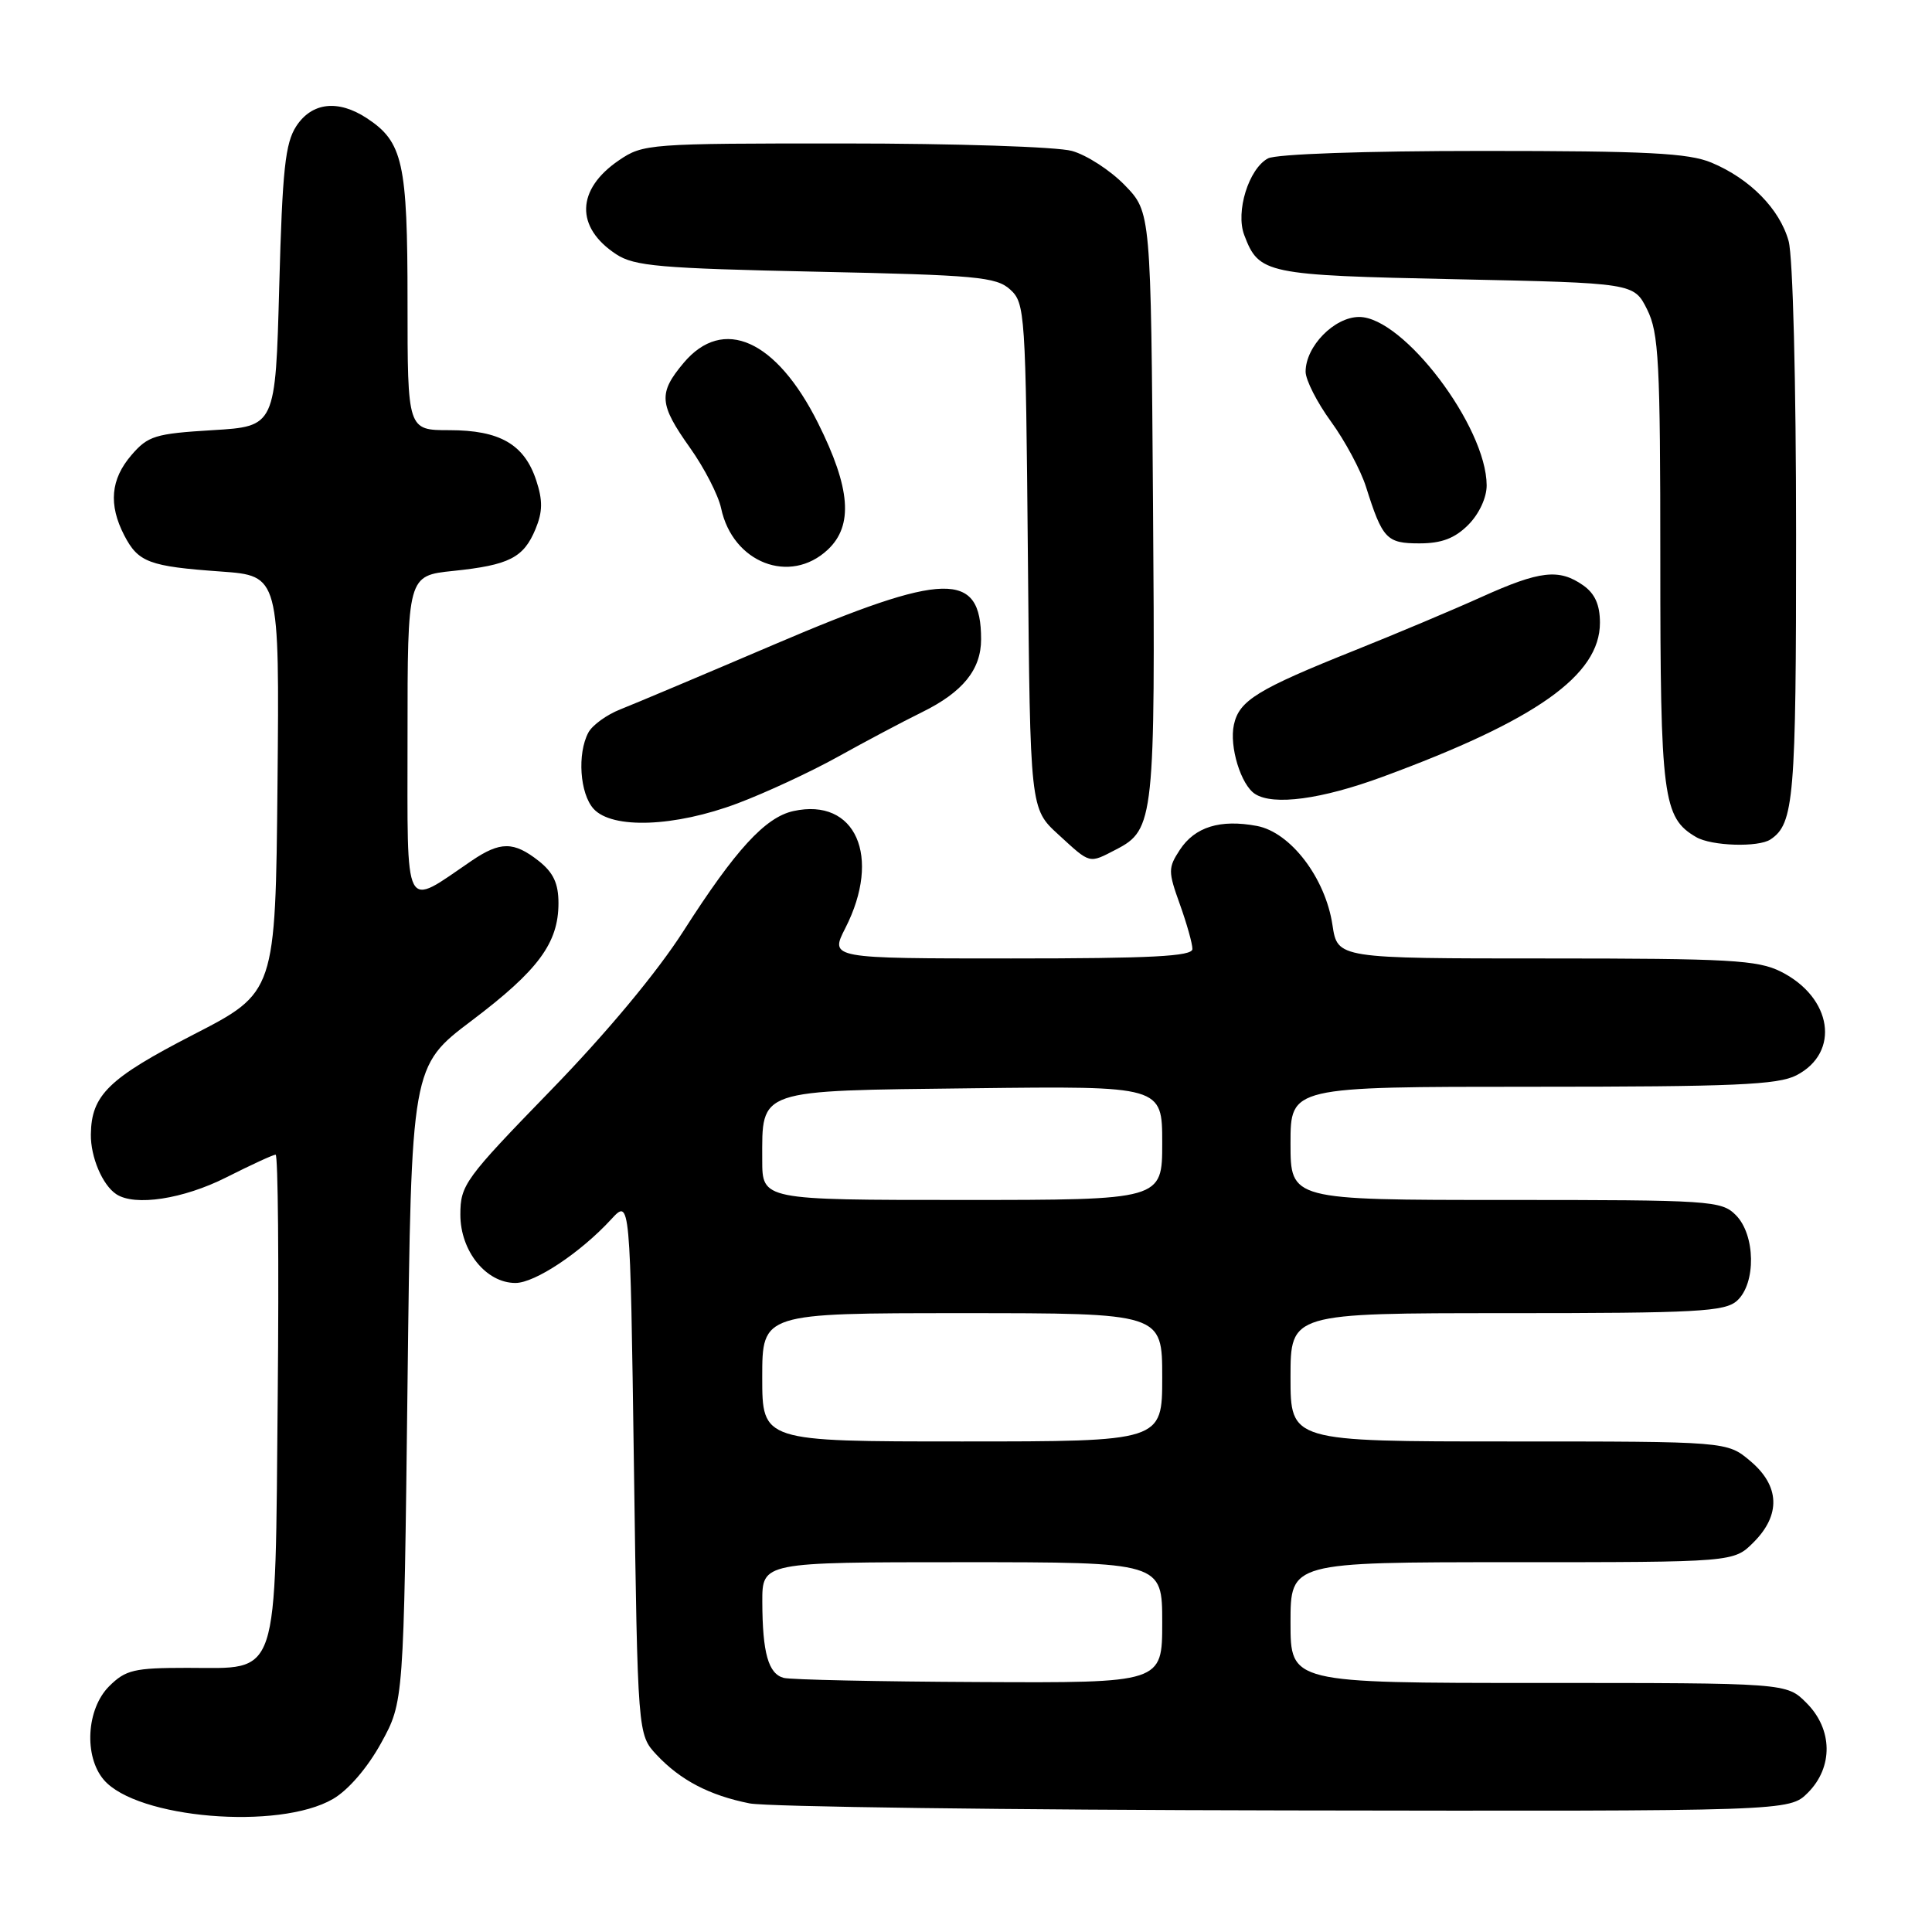 <?xml version="1.0" encoding="UTF-8" standalone="no"?>
<!DOCTYPE svg PUBLIC "-//W3C//DTD SVG 1.1//EN" "http://www.w3.org/Graphics/SVG/1.1/DTD/svg11.dtd" >
<svg xmlns="http://www.w3.org/2000/svg" xmlns:xlink="http://www.w3.org/1999/xlink" version="1.1" viewBox="0 0 256 256">
 <g >
 <path fill="currentColor"
d=" M 44.11 238.38 C 46.15 237.20 48.69 234.25 50.50 230.96 C 53.50 225.50 53.50 225.50 54.00 183.39 C 54.50 141.28 54.50 141.28 62.50 135.24 C 71.33 128.57 74.00 124.96 74.00 119.67 C 74.00 117.05 73.32 115.61 71.37 114.07 C 68.07 111.48 66.29 111.48 62.50 114.05 C 53.36 120.27 54.00 121.49 54.00 97.67 C 54.00 76.28 54.00 76.28 60.05 75.65 C 67.48 74.88 69.38 73.91 70.96 70.10 C 71.91 67.81 71.93 66.31 71.05 63.64 C 69.47 58.87 66.22 57.00 59.54 57.00 C 54.00 57.00 54.00 57.00 54.00 39.95 C 54.00 21.52 53.39 18.80 48.59 15.65 C 44.80 13.17 41.34 13.56 39.27 16.70 C 37.79 18.96 37.42 22.44 37.00 37.95 C 36.50 56.50 36.50 56.50 28.16 57.00 C 20.56 57.46 19.61 57.75 17.41 60.31 C 14.66 63.51 14.36 66.86 16.46 70.93 C 18.32 74.52 19.75 75.05 29.27 75.73 C 37.03 76.29 37.03 76.29 36.77 103.89 C 36.50 131.50 36.50 131.50 25.61 137.10 C 14.39 142.88 12.10 145.10 12.04 150.32 C 12.00 153.30 13.57 157.02 15.40 158.23 C 17.85 159.87 24.28 158.89 30.00 156.00 C 33.27 154.35 36.20 153.00 36.52 153.00 C 36.84 153.00 36.97 167.35 36.80 184.90 C 36.44 223.13 37.15 221.00 24.80 221.00 C 17.76 221.00 16.65 221.26 14.45 223.45 C 11.45 226.46 11.10 232.72 13.75 235.83 C 18.12 240.96 36.94 242.54 44.11 238.38 Z  M 239.55 237.55 C 242.93 234.16 242.86 229.13 239.36 225.64 C 236.73 223.00 236.73 223.00 203.86 223.00 C 171.00 223.00 171.00 223.00 171.00 215.00 C 171.00 207.00 171.00 207.00 200.36 207.00 C 229.73 207.00 229.73 207.00 232.36 204.36 C 235.99 200.73 235.84 196.88 231.92 193.59 C 228.85 191.00 228.85 191.00 199.92 191.00 C 171.00 191.00 171.00 191.00 171.00 182.50 C 171.00 174.00 171.00 174.00 199.67 174.00 C 224.95 174.00 228.56 173.80 230.17 172.35 C 232.71 170.05 232.61 163.61 230.00 161.00 C 228.09 159.09 226.67 159.00 199.50 159.00 C 171.00 159.00 171.00 159.00 171.00 151.50 C 171.00 144.00 171.00 144.00 203.05 144.00 C 229.75 144.00 235.59 143.75 238.04 142.48 C 243.88 139.46 242.79 132.17 235.98 128.75 C 232.92 127.21 229.18 127.00 204.86 127.00 C 177.23 127.00 177.23 127.00 176.56 122.58 C 175.63 116.34 171.01 110.28 166.54 109.44 C 161.68 108.53 158.33 109.57 156.34 112.60 C 154.77 115.00 154.77 115.46 156.34 119.83 C 157.26 122.40 158.01 125.06 158.00 125.75 C 158.00 126.72 152.53 127.00 133.98 127.00 C 109.96 127.00 109.96 127.00 112.01 122.98 C 116.85 113.50 113.37 105.66 105.13 107.47 C 101.40 108.29 97.45 112.60 90.58 123.34 C 87.08 128.82 80.37 136.88 72.96 144.50 C 61.59 156.21 61.00 157.01 61.00 160.95 C 61.00 165.78 64.41 170.00 68.30 170.00 C 70.88 170.00 76.94 165.97 81.00 161.55 C 83.50 158.84 83.50 158.84 84.00 194.34 C 84.50 229.84 84.50 229.84 87.00 232.52 C 90.16 235.89 94.01 237.90 99.33 238.96 C 101.62 239.41 133.56 239.83 170.30 239.89 C 237.09 240.00 237.09 240.00 239.55 237.55 Z  M 147.91 112.55 C 152.94 109.95 153.09 108.52 152.78 66.76 C 152.50 28.11 152.50 28.11 149.04 24.54 C 147.14 22.58 143.99 20.54 142.04 20.00 C 140.09 19.45 126.53 19.01 111.90 19.01 C 85.95 19.00 85.21 19.06 82.00 21.25 C 76.35 25.10 76.21 30.12 81.65 33.69 C 84.05 35.27 87.46 35.56 108.10 36.00 C 129.38 36.45 132.01 36.69 133.85 38.36 C 135.83 40.15 135.91 41.41 136.20 73.69 C 136.50 107.16 136.50 107.16 140.24 110.58 C 144.54 114.52 144.24 114.45 147.91 112.55 Z  M 234.60 111.23 C 237.72 109.15 238.00 105.80 237.99 70.82 C 237.99 50.64 237.57 33.98 237.00 31.94 C 235.82 27.69 231.87 23.68 226.78 21.55 C 223.74 20.28 218.25 20.00 196.47 20.00 C 180.78 20.00 169.11 20.41 168.01 20.99 C 165.46 22.36 163.69 28.06 164.87 31.15 C 166.82 36.29 167.65 36.47 192.90 37.00 C 216.50 37.50 216.50 37.50 218.25 41.00 C 219.80 44.10 220.00 47.93 220.00 74.30 C 220.00 105.70 220.34 108.35 224.75 110.92 C 226.79 112.11 233.00 112.30 234.60 111.23 Z  M 97.73 106.45 C 101.45 105.05 107.42 102.28 111.00 100.29 C 114.58 98.30 119.60 95.63 122.17 94.37 C 127.58 91.71 130.00 88.72 130.00 84.71 C 130.00 75.61 125.24 75.72 102.70 85.35 C 93.24 89.39 84.02 93.28 82.21 93.99 C 80.40 94.70 78.49 96.08 77.96 97.07 C 76.47 99.87 76.83 105.15 78.65 107.17 C 81.12 109.89 89.41 109.58 97.73 106.45 Z  M 183.18 102.94 C 203.57 95.44 212.00 89.47 212.00 82.52 C 212.00 80.13 211.33 78.65 209.78 77.56 C 206.58 75.32 204.06 75.61 196.34 79.09 C 192.58 80.79 185.00 83.98 179.50 86.18 C 166.60 91.34 164.20 92.82 163.50 96.02 C 162.86 98.90 164.43 104.02 166.31 105.21 C 168.75 106.77 175.12 105.91 183.18 102.94 Z  M 109.69 72.83 C 113.09 69.63 112.71 64.69 108.39 56.05 C 102.87 45.01 95.82 41.86 90.59 48.08 C 87.21 52.10 87.32 53.55 91.44 59.35 C 93.33 62.01 95.18 65.61 95.55 67.34 C 97.08 74.58 104.68 77.53 109.69 72.83 Z  M 194.55 69.55 C 195.99 68.10 197.00 65.94 196.99 64.30 C 196.96 56.53 185.96 42.00 180.10 42.00 C 176.81 42.00 173.00 45.89 173.00 49.25 C 173.00 50.34 174.51 53.32 176.37 55.87 C 178.22 58.41 180.30 62.30 181.00 64.50 C 183.19 71.43 183.73 72.00 188.08 72.00 C 191.01 72.00 192.76 71.34 194.55 69.55 Z  M 103.85 222.33 C 101.81 221.79 101.03 219.03 101.01 212.25 C 101.00 207.00 101.00 207.00 127.50 207.00 C 154.00 207.00 154.00 207.00 154.00 215.00 C 154.00 223.00 154.00 223.00 129.75 222.88 C 116.41 222.82 104.76 222.57 103.85 222.33 Z  M 101.00 182.50 C 101.00 174.00 101.00 174.00 127.50 174.00 C 154.00 174.00 154.00 174.00 154.00 182.50 C 154.00 191.00 154.00 191.00 127.50 191.00 C 101.00 191.00 101.00 191.00 101.00 182.50 Z  M 101.00 153.69 C 101.00 144.24 100.12 144.54 128.92 144.20 C 154.00 143.90 154.00 143.90 154.00 151.45 C 154.00 159.00 154.00 159.00 127.50 159.00 C 101.00 159.00 101.00 159.00 101.00 153.69 Z "/>
</g>
</svg>
